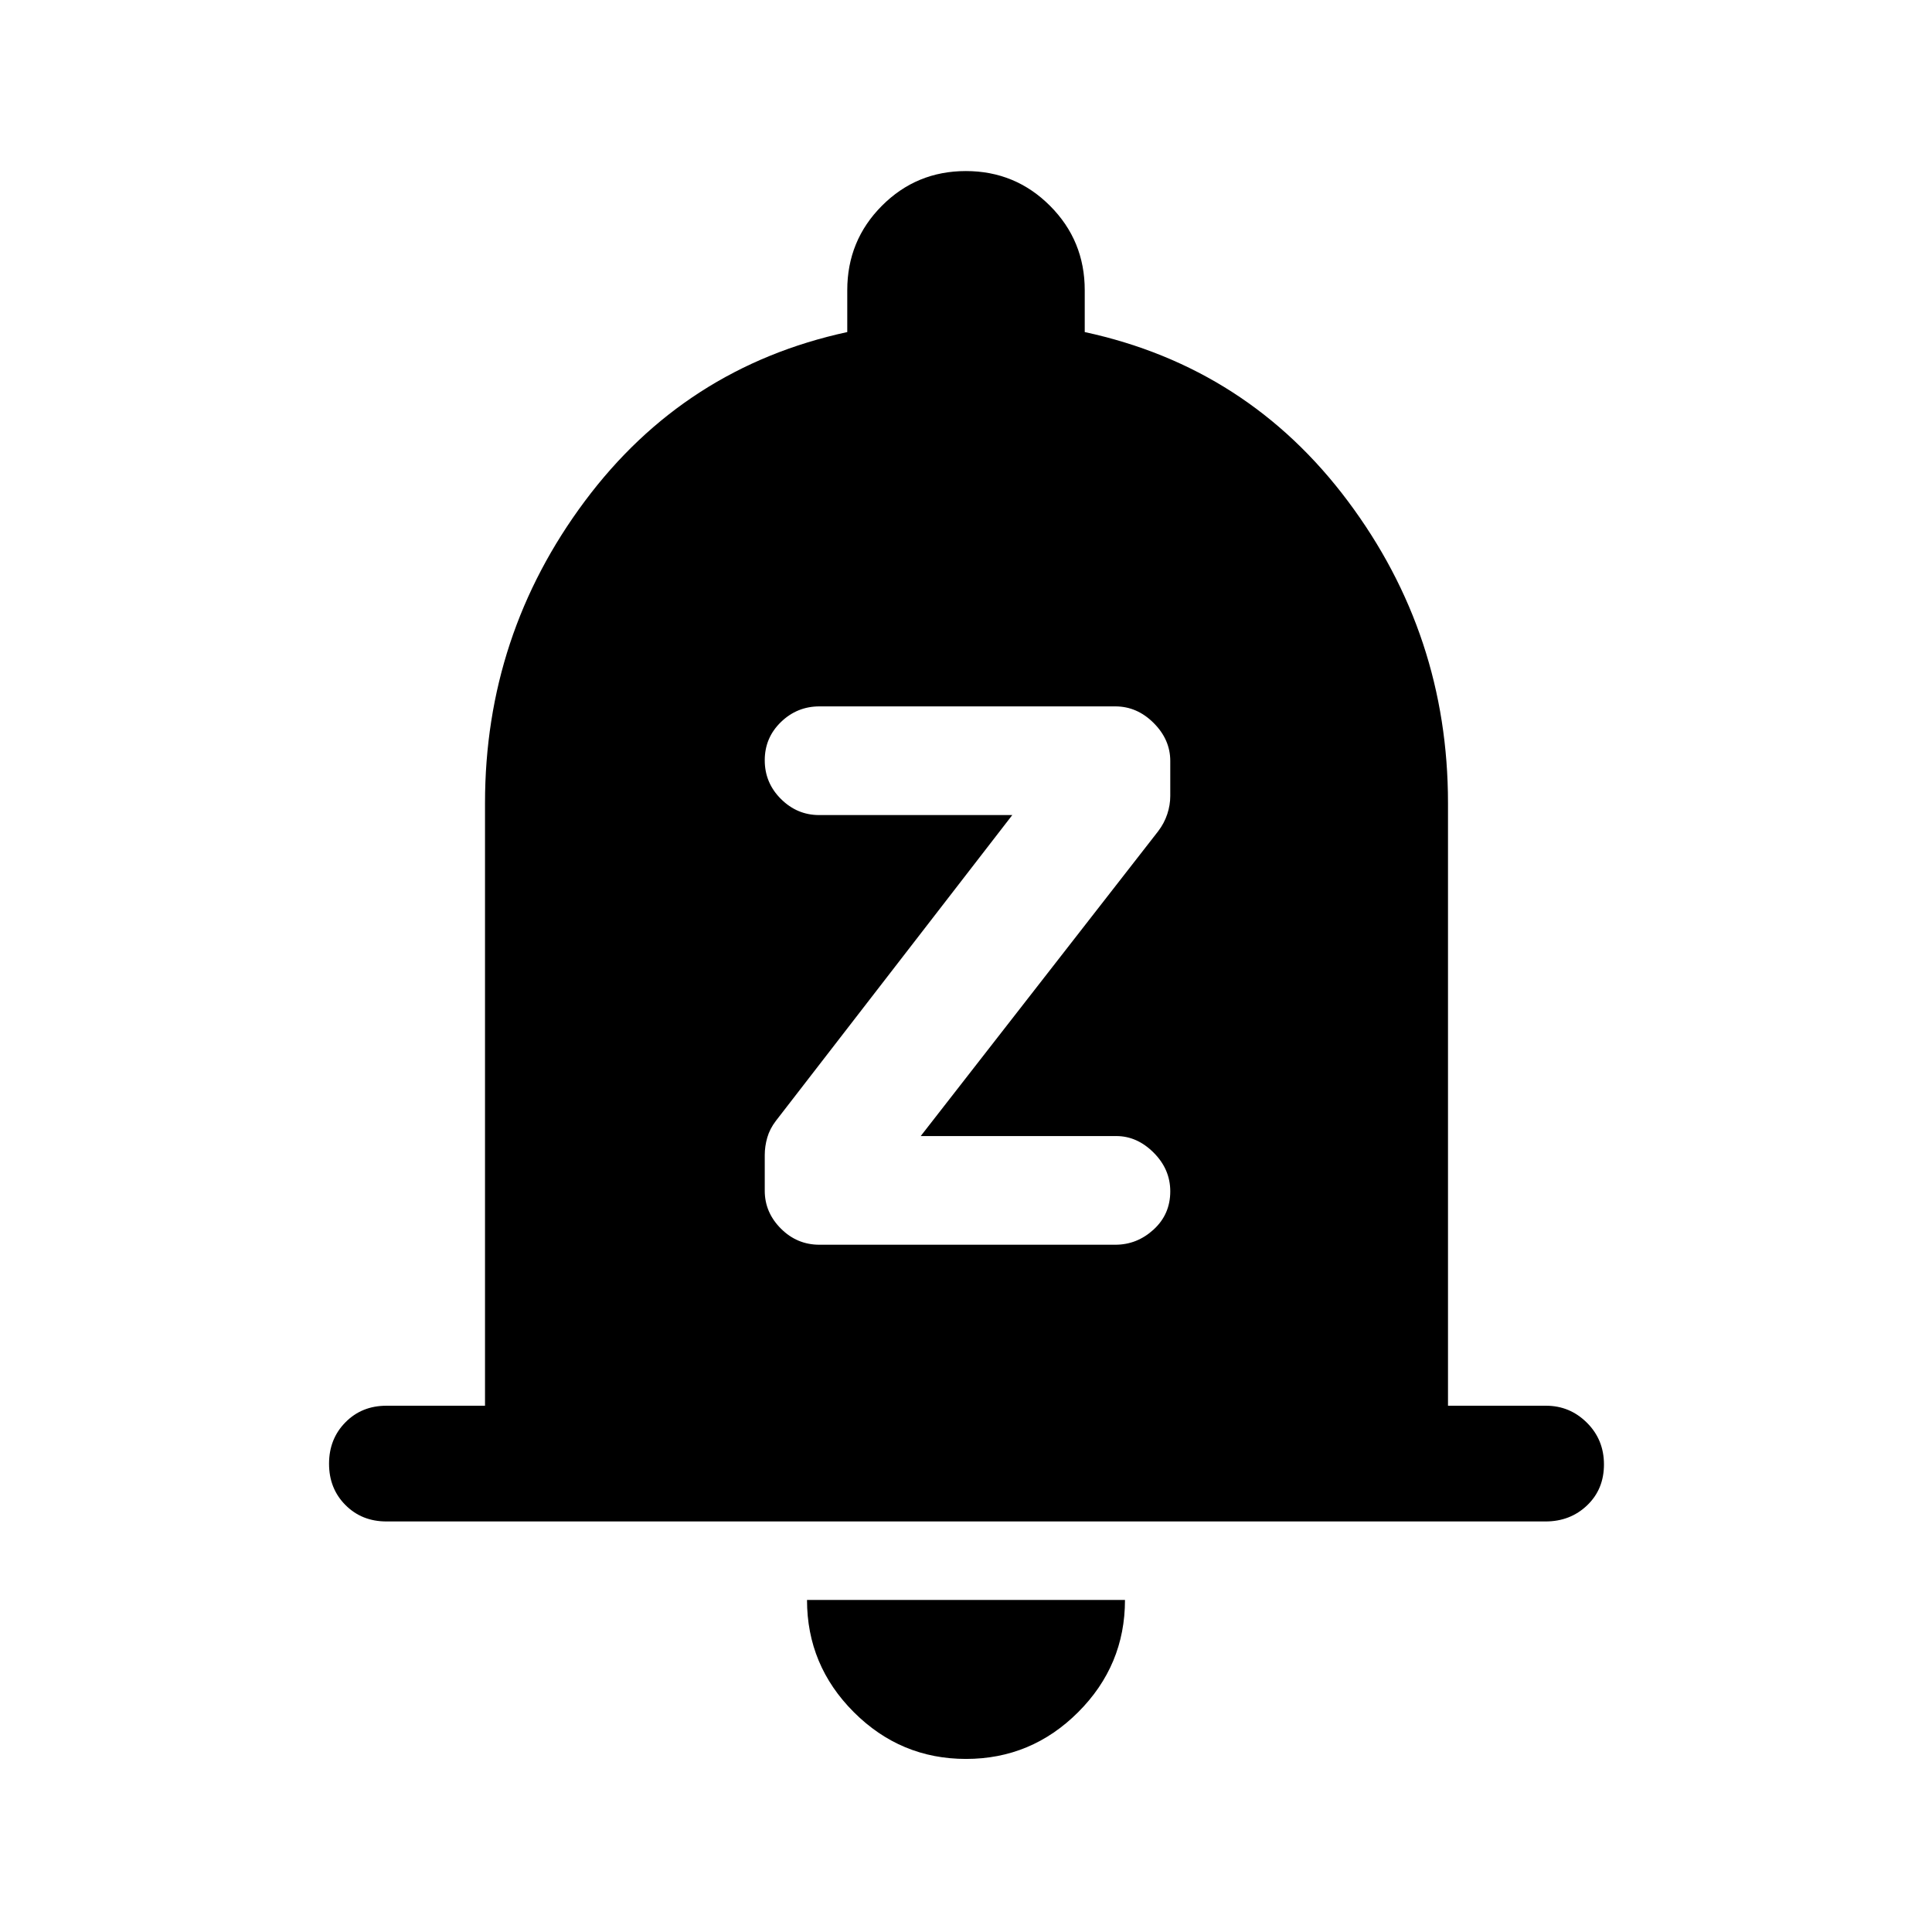 <svg xmlns="http://www.w3.org/2000/svg" height="48" viewBox="0 -960 960 960" width="48"><path d="M192-204q-12.25 0-20.37-8.18-8.13-8.17-8.13-20.5 0-12.32 8.13-20.57 8.12-8.25 20.37-8.25h49V-561q0-83.5 49.61-150T421-795v-20.8q0-24.66 17.19-41.93T479.94-875q24.56 0 41.81 17.27Q539-840.46 539-815.8v20.8q81 17.5 130.75 84t49.75 150v299.5h48.75q11.78 0 20.27 8.43 8.48 8.42 8.48 20.75 0 12.32-8.37 20.32-8.38 8-20.63 8H192ZM480-86q-32.5 0-55.75-23.25T401-165h158q0 32.5-23.25 55.75T480-86Zm74.2-255.5q10.8 0 19.05-7.57t8.25-18.96q0-10.97-8.25-19.22-8.25-8.25-18.58-8.25H457.5l118-151.48q3-3.93 4.5-8.46 1.5-4.53 1.5-9.06v-17.39q0-10.61-8.25-18.86T554.2-609H407.16q-11.08 0-19.12 7.78-8.04 7.78-8.04 19 0 11.22 8.04 19.22 8.04 8 18.96 8h96L385.52-403.04q-3.02 3.95-4.27 8.3-1.25 4.36-1.25 8.71v17.69q0 10.79 8.02 18.82 8.01 8.02 19.14 8.02H554.2Z"/></svg>
